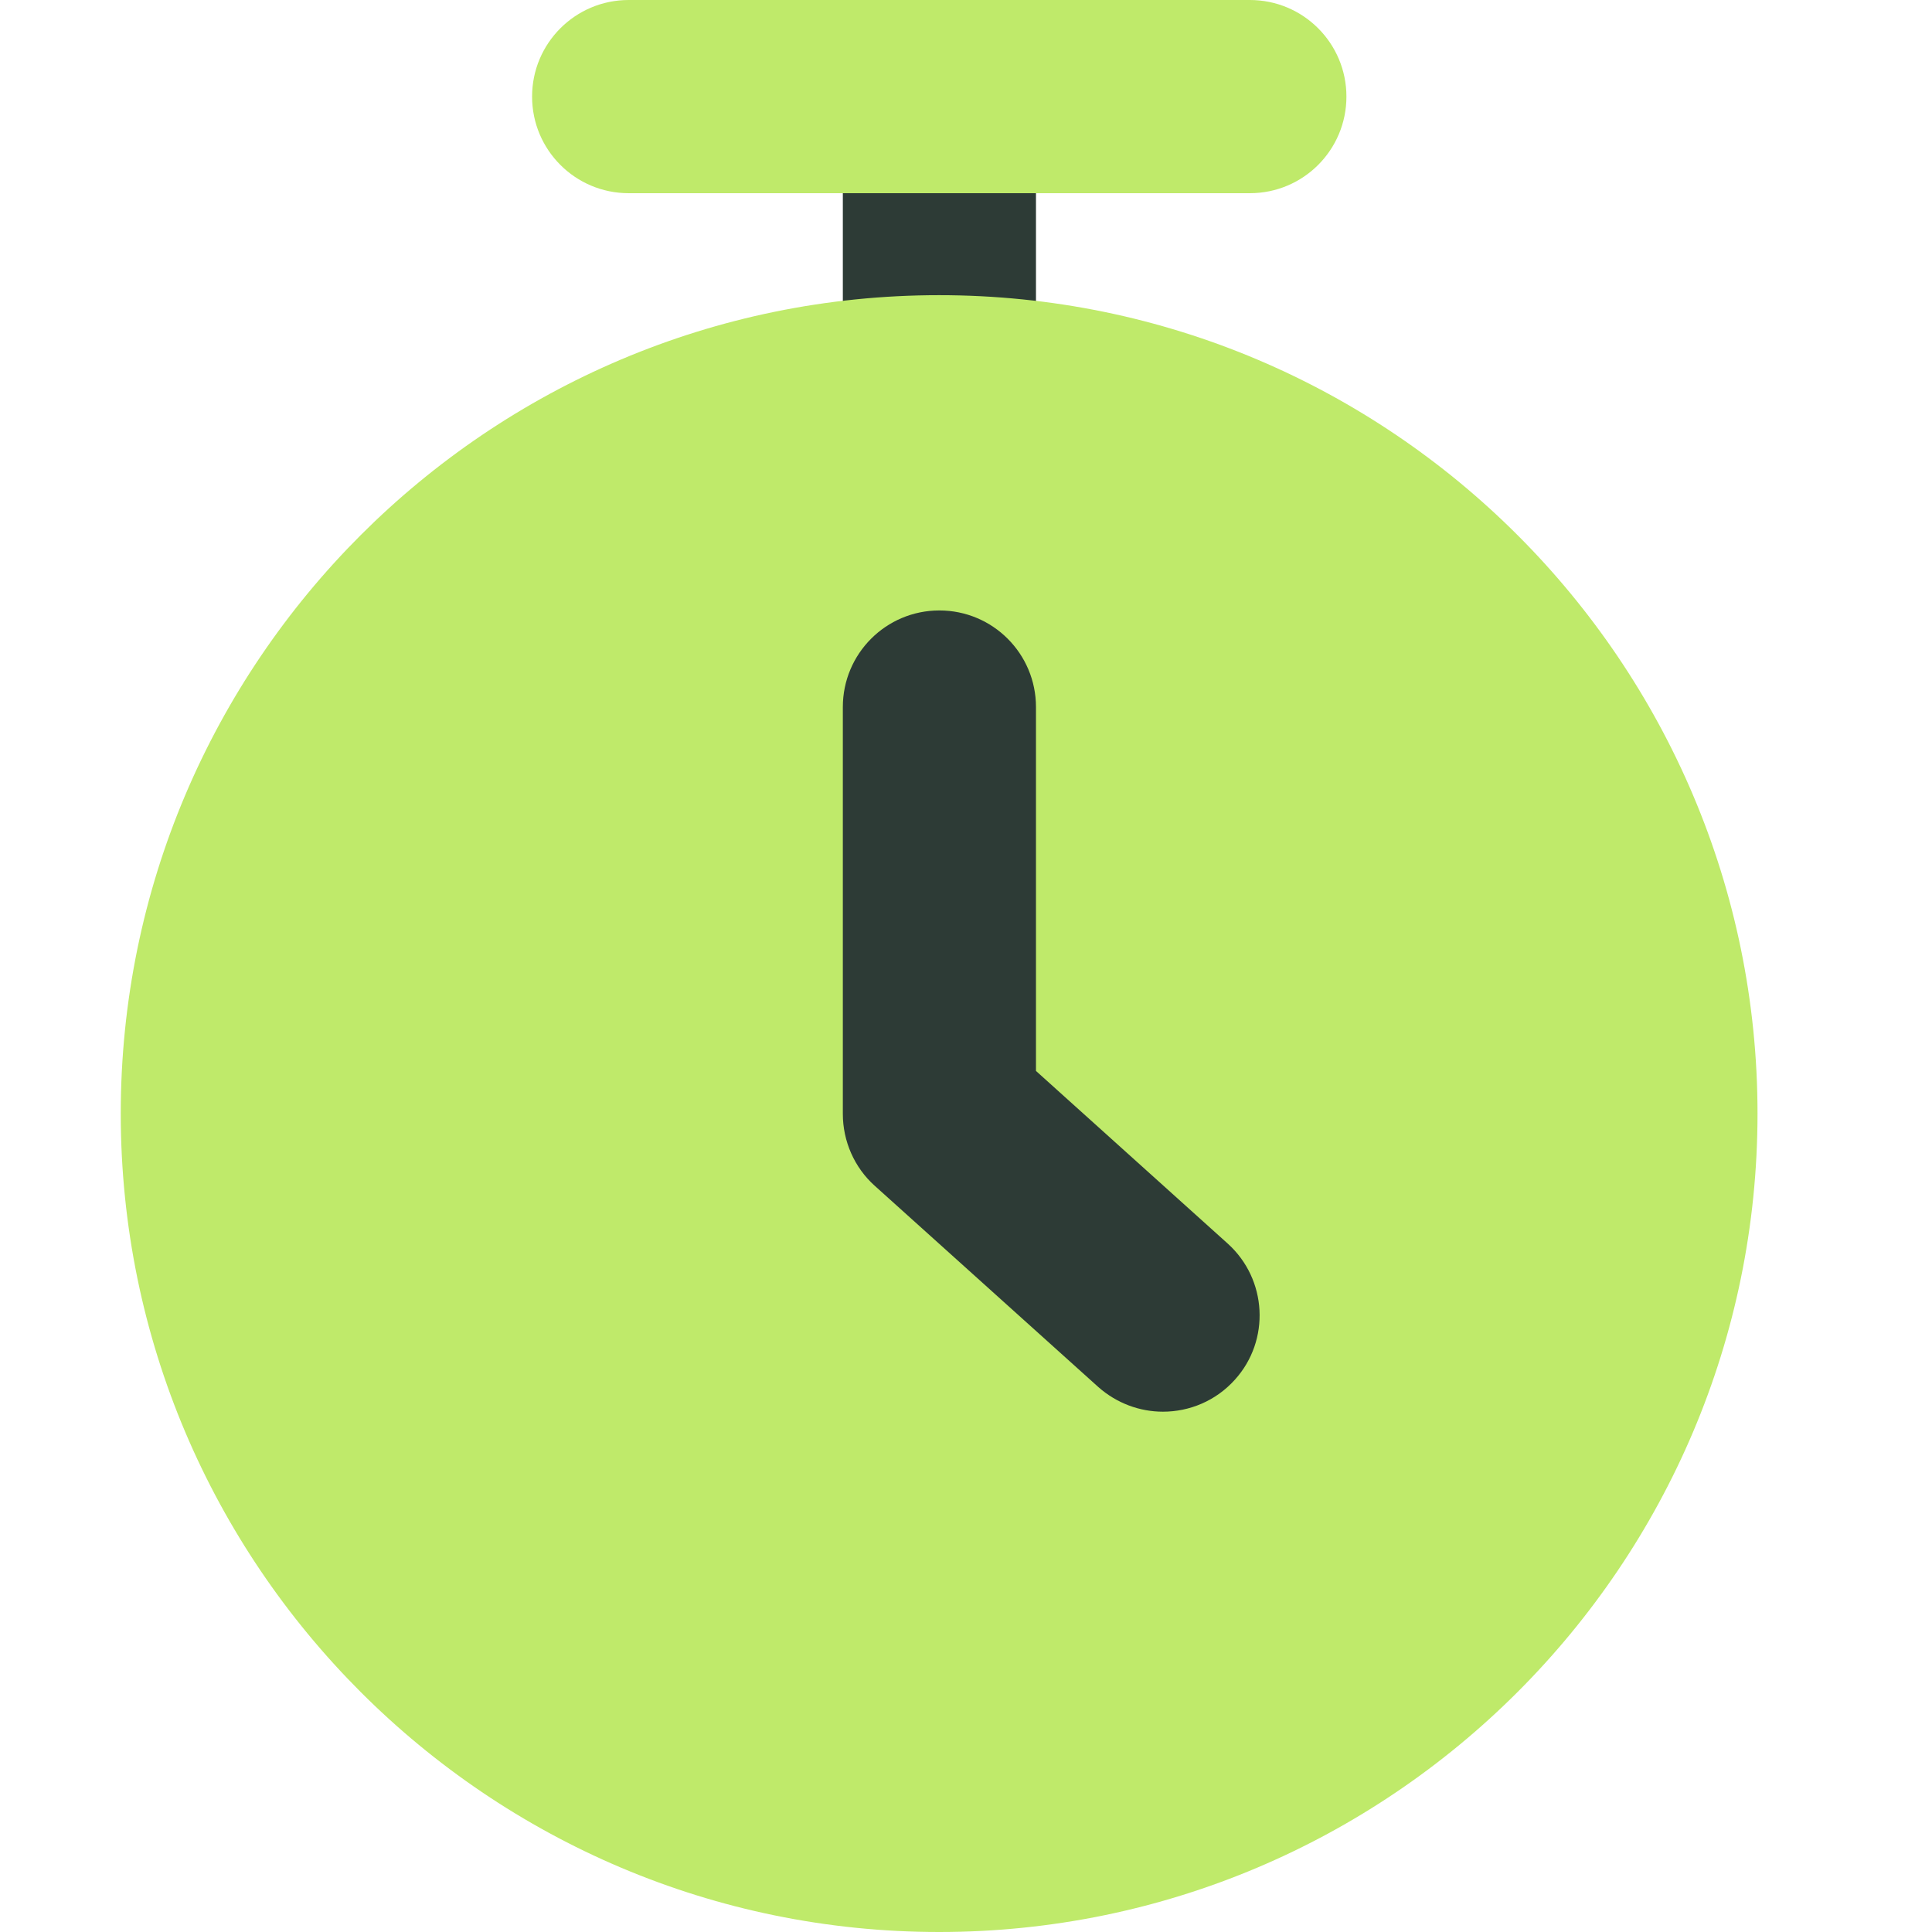 <svg width="32" height="32" viewBox="0 0 32 32" fill="none" xmlns="http://www.w3.org/2000/svg">
<path d="M15.559 8.093C14.675 8.093 13.96 7.378 13.96 6.493V1.6C13.96 0.716 14.675 0 15.559 0C16.444 0 17.159 0.716 17.159 1.6V6.493C17.159 7.378 16.444 8.093 15.559 8.093Z" fill="#2D3B36"/>
<path d="M15.555 32C8.08 32 2 25.92 2 18.444C2 10.969 8.08 4.889 15.555 4.889C23.03 4.889 29.11 10.969 29.11 18.444C29.11 25.92 23.03 32 15.555 32Z" fill="#BFEA6A"/>
<path d="M19.262 23.382C18.879 23.382 18.497 23.244 18.191 22.973L14.488 19.64C14.151 19.338 13.96 18.902 13.96 18.449V11.711C13.96 10.827 14.675 10.111 15.559 10.111C16.444 10.111 17.159 10.827 17.159 11.711V17.738L20.333 20.596C20.99 21.187 21.044 22.2 20.453 22.853C20.137 23.204 19.701 23.382 19.262 23.382Z" fill="#2D3B36"/>
<path d="M20.701 3.2H10.413C9.529 3.2 8.813 2.484 8.813 1.6C8.813 0.716 9.529 0 10.413 0H20.701C21.586 0 22.301 0.716 22.301 1.6C22.301 2.484 21.586 3.2 20.701 3.2Z" fill="#BFEA6A"/>
</svg>

